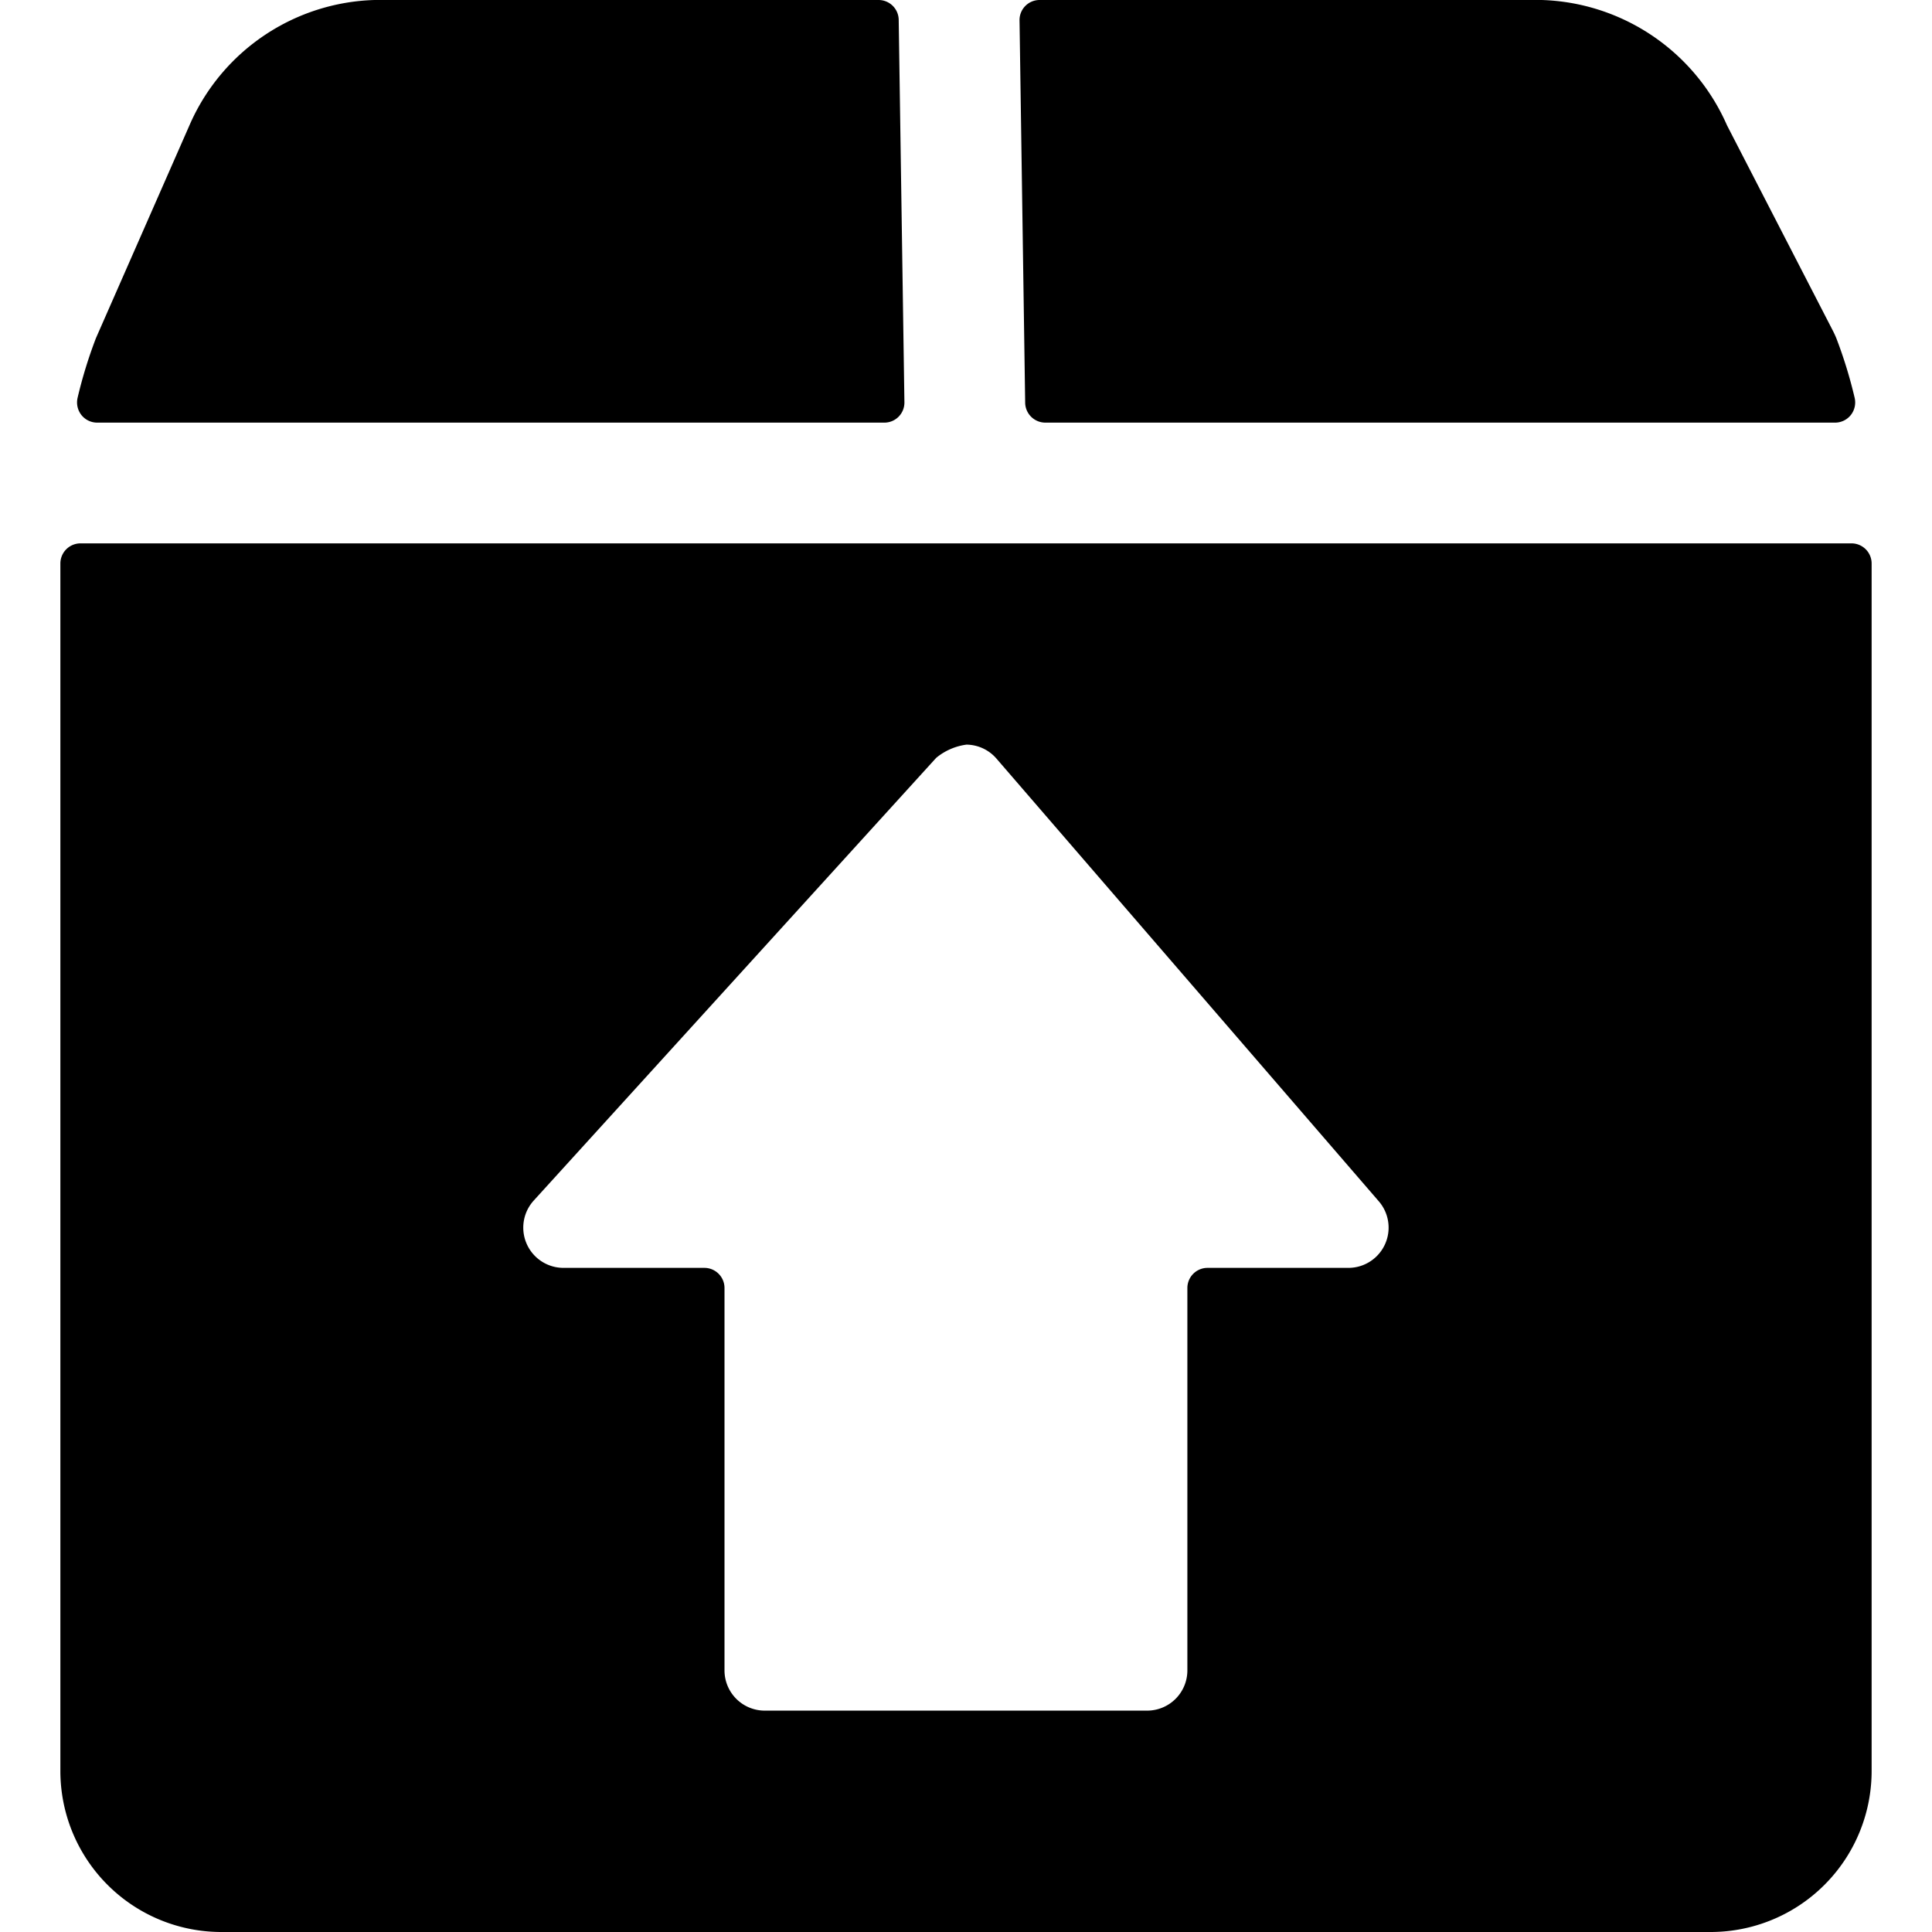 <svg xmlns="http://www.w3.org/2000/svg" viewBox="0 0 24 24"><title>upload-box</title><path d="M1.208,5.25h9.777A.249.249,0,0,0,11.235,5L11.164.246A.25.25,0,0,0,10.914,0H4.653A2.588,2.588,0,0,0,2.367,1.526L1.192,4.2a5.731,5.731,0,0,0-.228.741.253.253,0,0,0,.047.214A.25.25,0,0,0,1.208,5.25Z"/><path d="M12.985,5.25h9.807a.25.25,0,0,0,.2-.095.253.253,0,0,0,.047-.214,5.731,5.731,0,0,0-.228-.741c-.012-.029-.025-.057-.039-.085L21.453,1.556A2.6,2.6,0,0,0,19.153,0H12.915a.249.249,0,0,0-.25.254L12.735,5A.251.251,0,0,0,12.985,5.25Z"/><path d="M.75,7V22a2,2,0,0,0,2,2h18.5a2,2,0,0,0,2-2V7A.25.25,0,0,0,23,6.75H1A.25.25,0,0,0,.75,7Zm5.88,7.914,5-5.5a.747.747,0,0,1,.376-.164.5.5,0,0,1,.372.173l4.75,5.5a.5.5,0,0,1-.378.827H15a.25.25,0,0,0-.25.25v4.75a.5.5,0,0,1-.5.5H9.5a.5.5,0,0,1-.5-.5V16a.25.25,0,0,0-.25-.25H7a.5.5,0,0,1-.37-.836Z"/></svg>